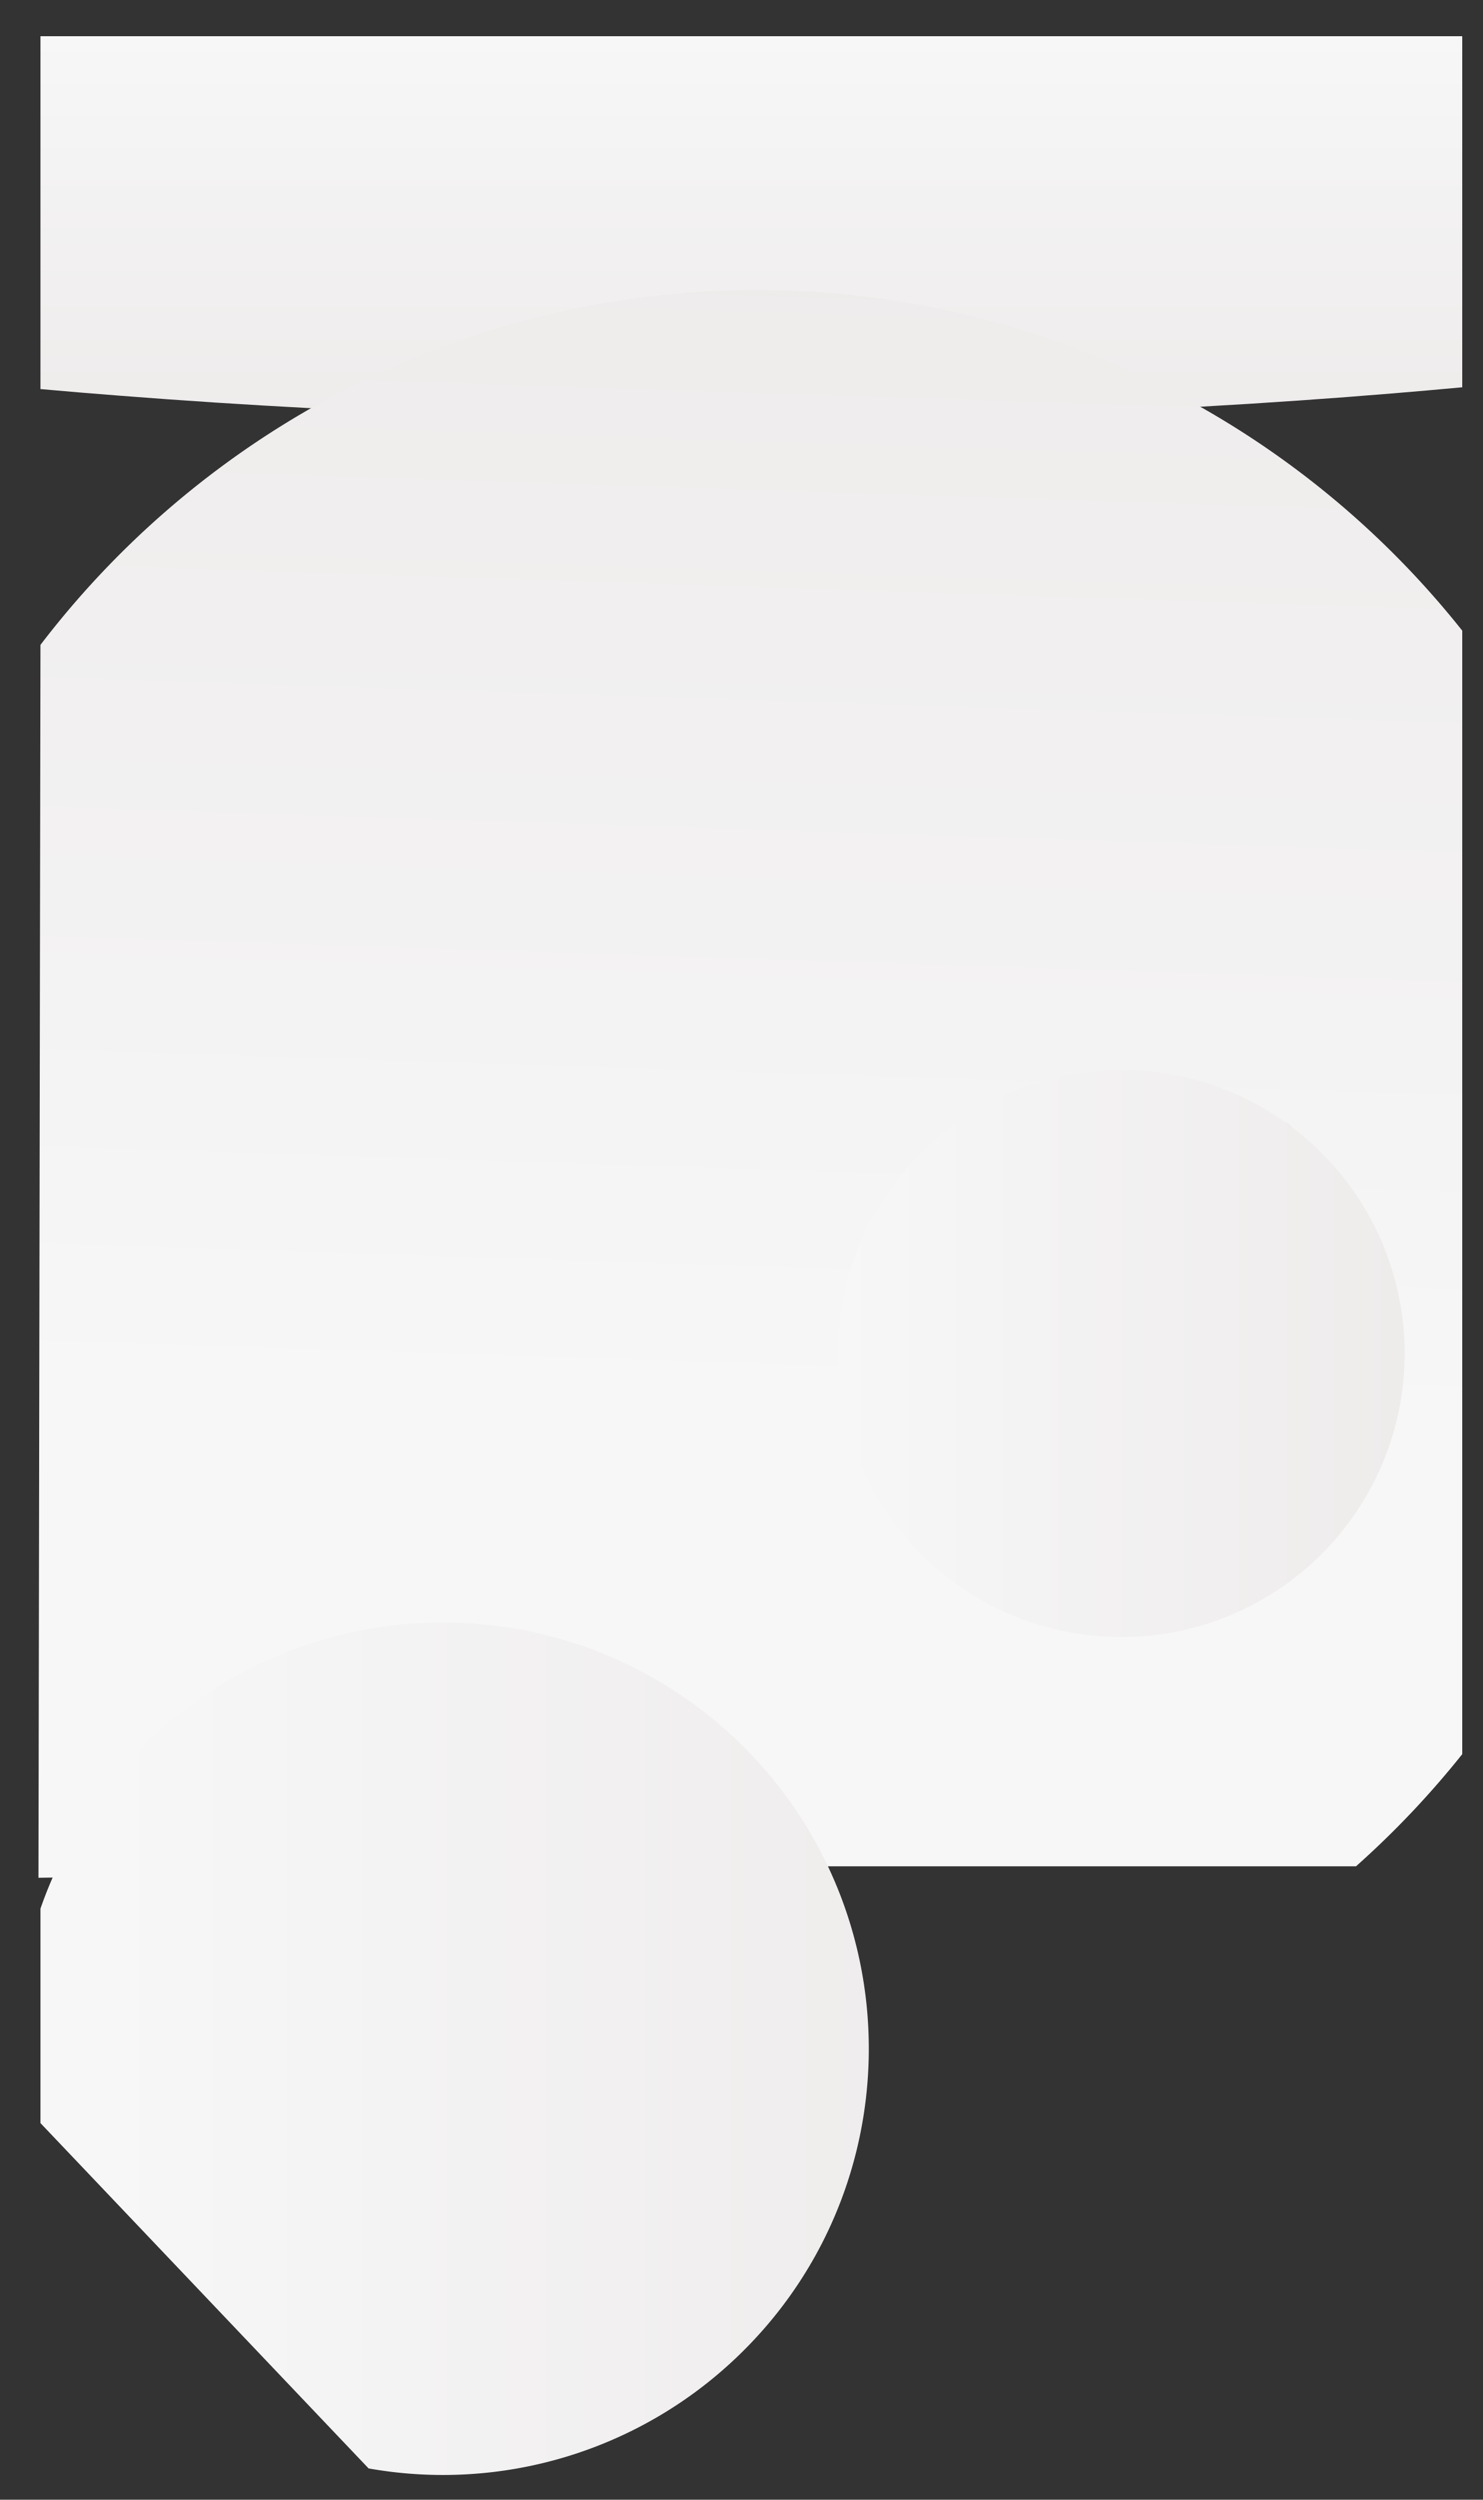 <svg xmlns="http://www.w3.org/2000/svg" xmlns:xlink="http://www.w3.org/1999/xlink" viewBox="0 0 793.77 1337.2">
  <rect x="0" y="0" width="793.77" height="1337.2" fill="#333333" stroke="none"/>
  <defs>
    <linearGradient id="New_Gradient_Swatch_2" data-name="New Gradient Swatch 2" x1="380.48" x2="380.48" y2="205" gradientUnits="userSpaceOnUse">
      <stop offset="0" stop-color="#f7f7f7"/>
      <stop offset="1" stop-color="#eeebeb"/>
    </linearGradient>
    <linearGradient id="linear-gradient" x1="376.83" y1="735.77" x2="396.94" y2="113.45" gradientUnits="userSpaceOnUse">
      <stop offset="0" stop-color="#f7f7f7"/>
      <stop offset="1" stop-color="#eeebeb"/>
    </linearGradient>
    <linearGradient id="New_Gradient_Swatch_2-2" x1="426.81" y1="704.67" x2="730.18" y2="704.67" xlink:href="#New_Gradient_Swatch_2"/>
    <linearGradient id="linear-gradient-2" x1="32.73" y1="1076.59" x2="508.73" y2="1076.59" xlink:href="#New_Gradient_Swatch_2"/>
  </defs>
 
  <g id="background">
    <path id="top-ellipse" d="M761,0V187.81Q743,189.49,724.79,191q-50.84,4.22-104,7.22h0C542.13,202.65,459.9,205,375.26,205c-79.24,0-156.35-2.1-230.4-6h-.07v0q-52-2.74-101.7-6.64Q21.32,190.69,0,188.77V0Z" transform="translate(21.66 19.36)" fill="url(#New_Gradient_Swatch_2)"/>
    <path id="top-big" d="M421.49,979H704.13A485.89,485.89,0,0,0,761,919V318A482.16,482.16,0,0,0,144.85,199h-.06A484.82,484.82,0,0,0,0,325.61L-1.07,985.13m670.78-401.7c-1.4-1-2.81-2.07-4.23-3.08Q667.61,581.84,669.71,583.43Zm16.1,228.48,0,0h0" transform="translate(21.66 19.36)" fill="url(#linear-gradient)"/>
    <path id="middle-left" d="M484.65,823.84a151.68,151.68,0,1,0-13.41-11.91A151.68,151.68,0,0,0,484.65,823.84Z" transform="translate(21.66 19.36)" fill="url(#New_Gradient_Swatch_2-2)"/>
    <path id="bottom-right" d="M427.82,993.68q-2.9-7.42-6.33-14.68a228.09,228.09,0,0,0-40.87-59.52c-86.77-91.26-231.08-94.9-322.34-8.14A229,229,0,0,0,28.8,945.5,226.4,226.4,0,0,0,0,1001.64v114.72l175.63,184.73a227.72,227.72,0,0,0,196.84-59.27C441.6,1176.1,460.44,1077.37,427.82,993.68Z" transform="translate(21.66 19.36)" fill="url(#linear-gradient-2)"/>
  </g>
</svg>

